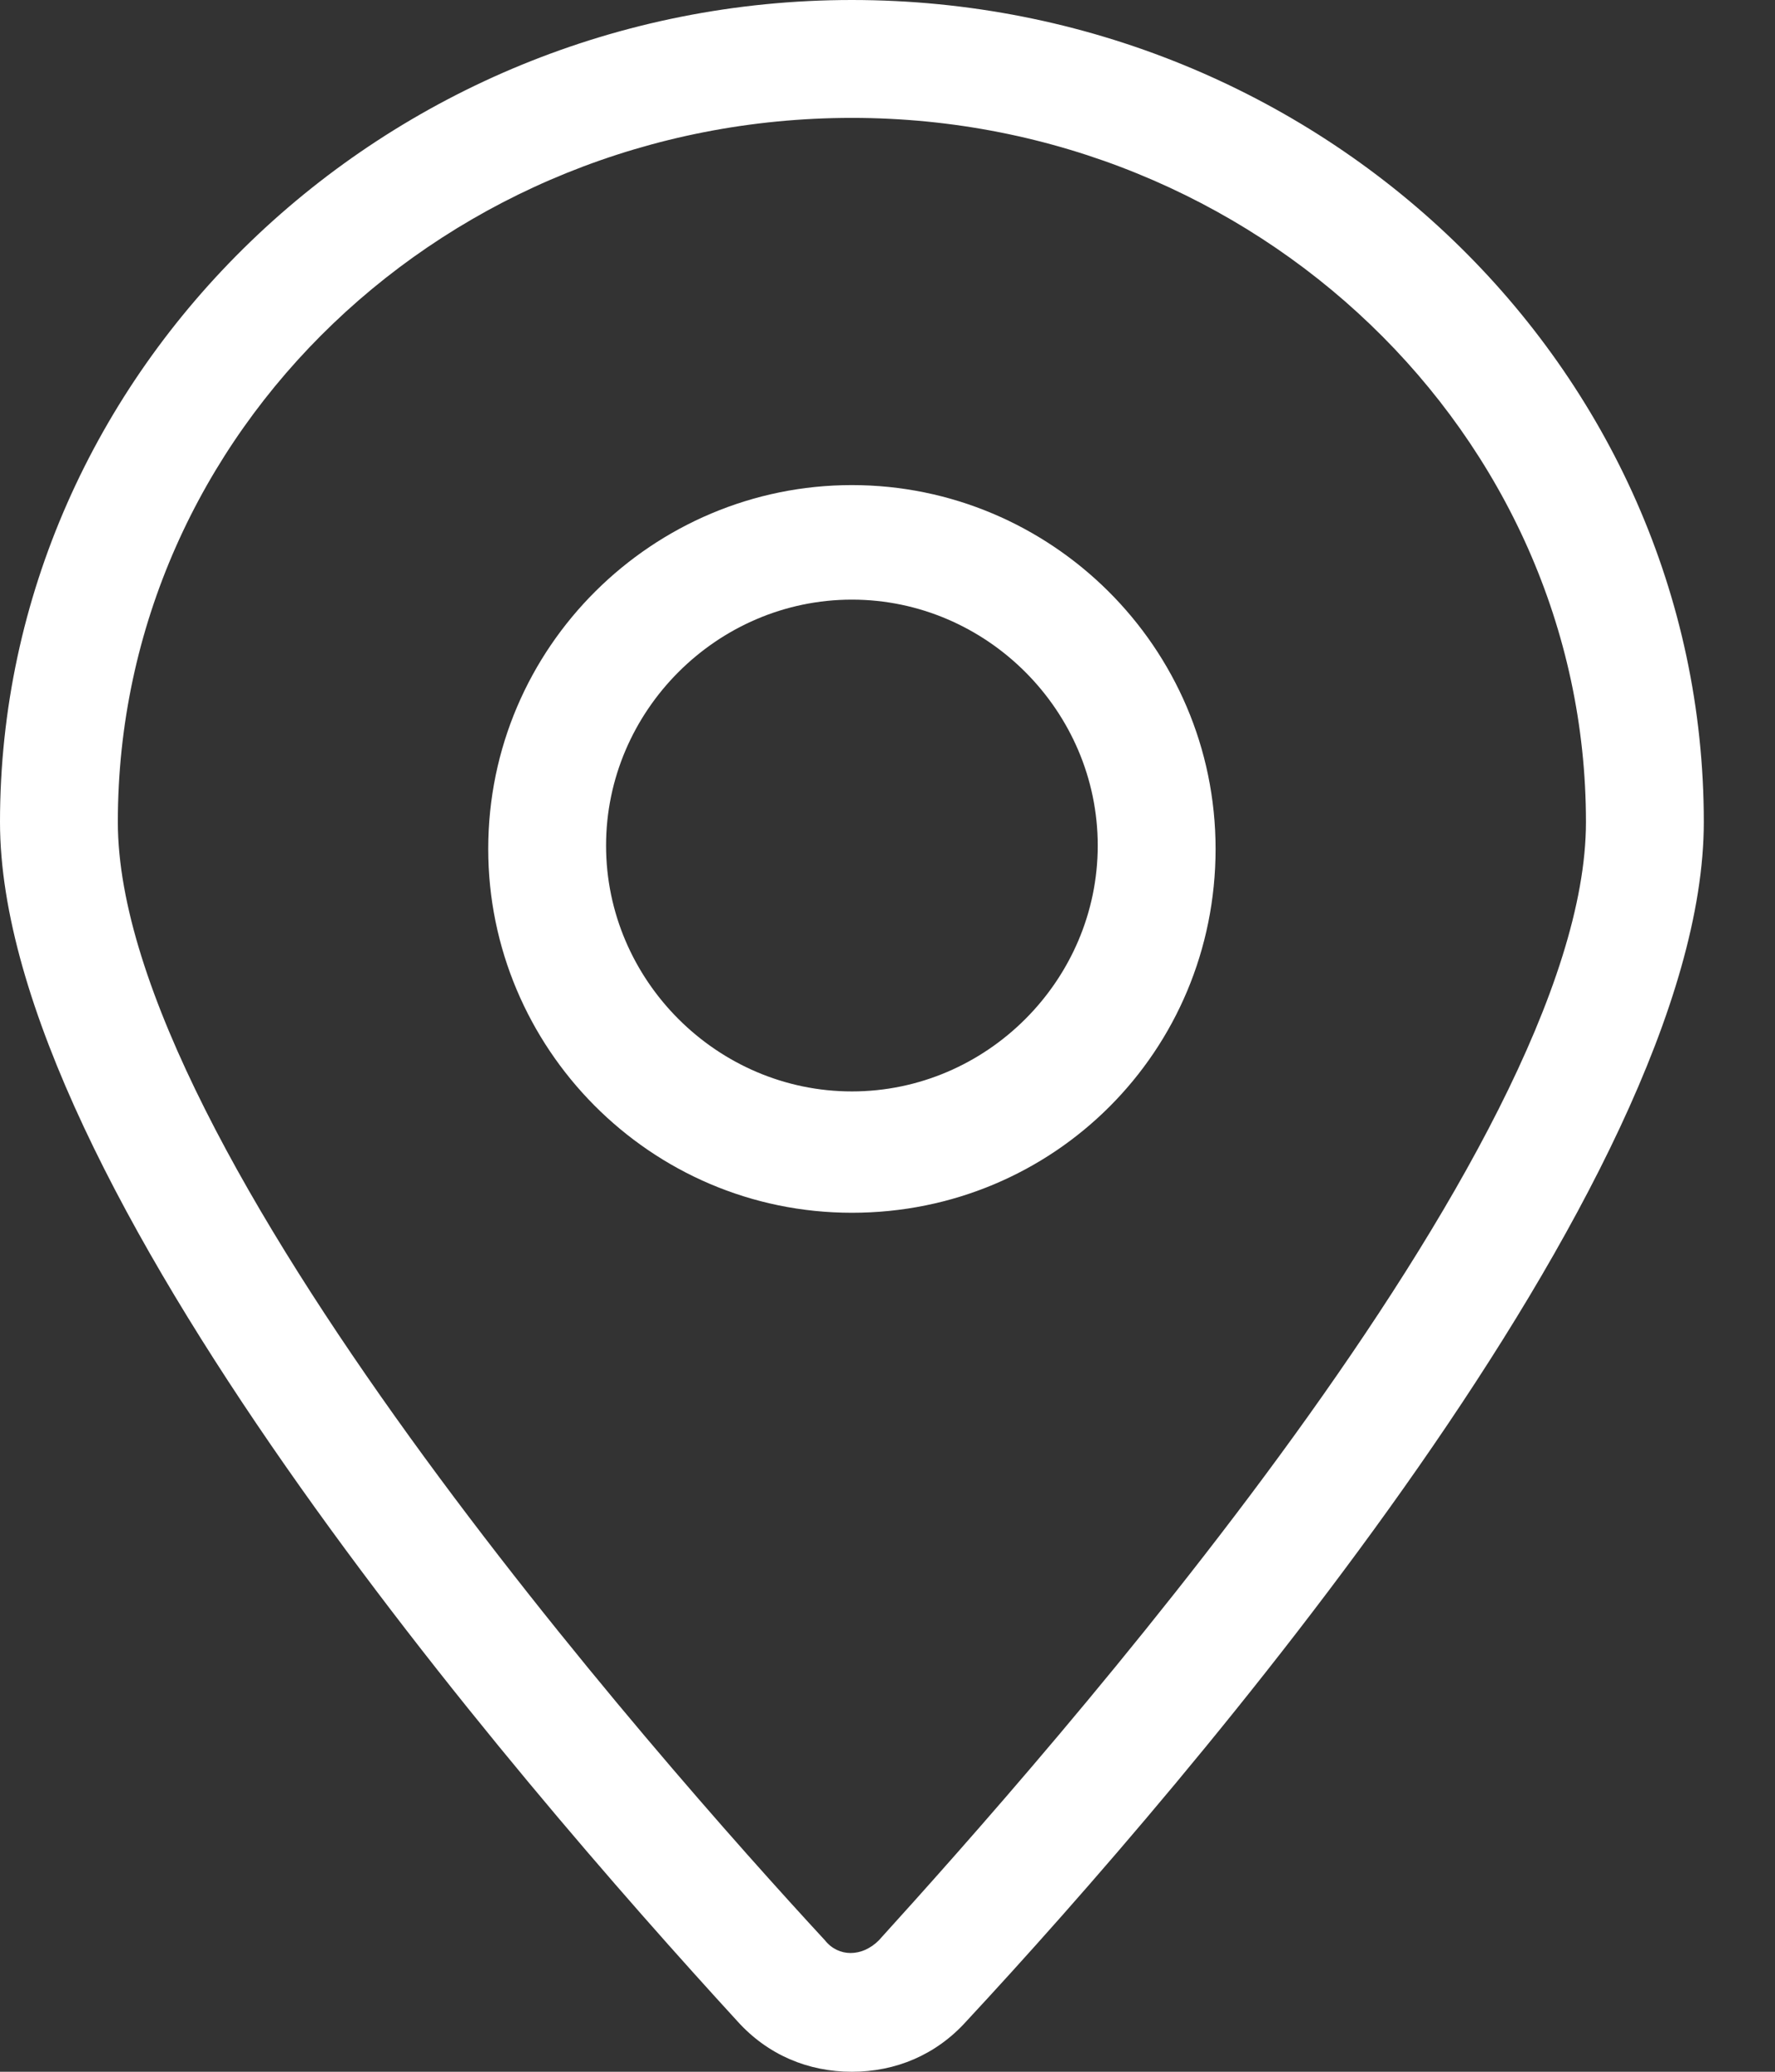 <svg width="18" height="21" viewBox="0 0 18 21" fill="none" xmlns="http://www.w3.org/2000/svg">
  <rect x="0" y="0" width="18" height="21" fill="#333333" stroke="none"/>
  <path d="M8.639 0C3.893 0 0 3.756 0 8.332C0 11.985 5.224 18.029 7.478 20.488C7.785 20.829 8.195 21 8.639 21C9.083 21 9.493 20.829 9.8 20.488C12.054 18.063 17.278 11.985 17.278 8.332C17.278 3.722 13.385 0 8.639 0ZM8.912 19.668C8.741 19.839 8.502 19.839 8.366 19.668C6.693 17.858 1.195 11.644 1.195 8.332C1.195 4.371 4.541 1.195 8.639 1.195C12.737 1.195 16.083 4.405 16.083 8.332C16.083 11.644 10.585 17.824 8.912 19.668Z" fill="white" />
  <path d="M8.639 4.917C6.624 4.917 4.951 6.556 4.951 8.605C4.951 10.619 6.59 12.293 8.639 12.293C10.688 12.293 12.327 10.654 12.327 8.605C12.327 6.556 10.654 4.917 8.639 4.917ZM8.639 11.063C7.273 11.063 6.146 9.937 6.146 8.571C6.146 7.205 7.273 6.078 8.639 6.078C10.005 6.078 11.132 7.205 11.132 8.571C11.132 9.937 10.005 11.063 8.639 11.063Z" fill="white" />
</svg>